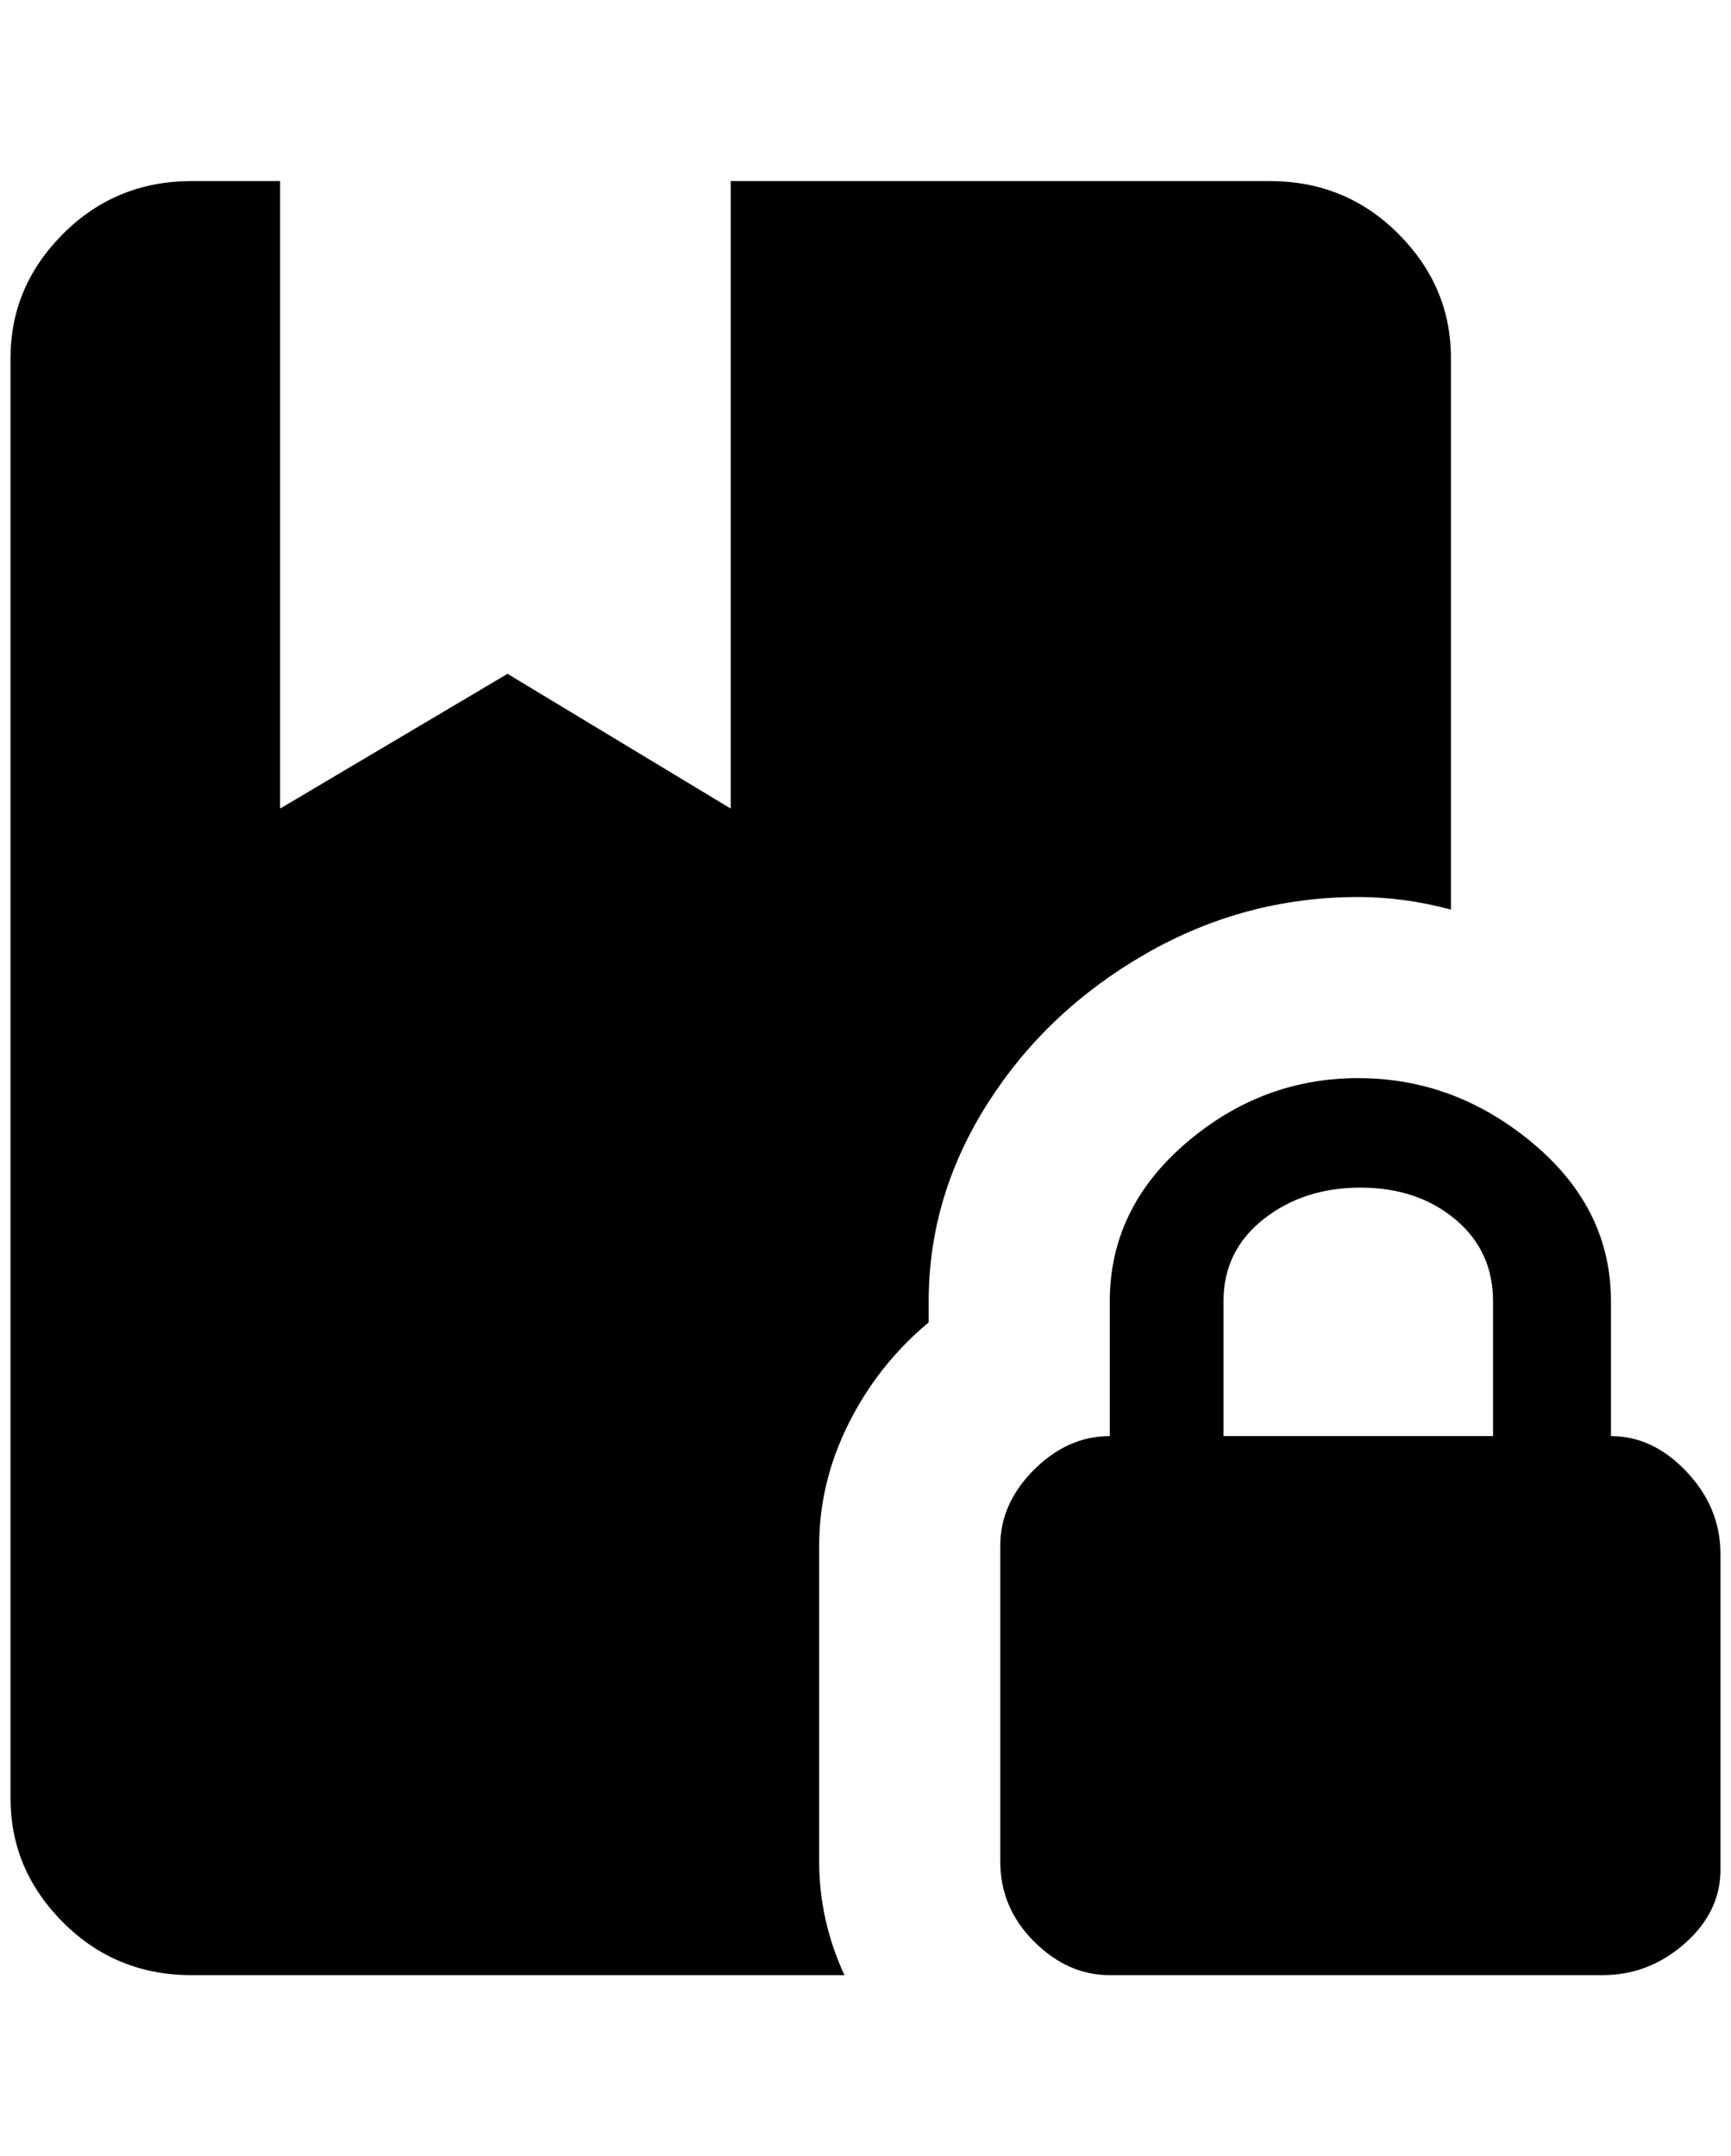 <?xml version="1.0" standalone="no"?>
<!DOCTYPE svg PUBLIC "-//W3C//DTD SVG 1.1//EN" "http://www.w3.org/Graphics/SVG/1.1/DTD/svg11.dtd" >
<svg xmlns="http://www.w3.org/2000/svg" xmlns:xlink="http://www.w3.org/1999/xlink" version="1.1" viewBox="-10 0 1644 2048">
   <path fill="currentColor"
d="M872 1236v20q-48 40 -76 96t-28 116v300q0 56 24 108h-620q-72 0 -122 -50t-50 -118v-1368q0 -68 50 -118t122 -50h84v596l216 -128l212 128v-596h512q72 0 122 50t50 118v524q-44 -12 -88 -12q-108 0 -202 54t-150 142t-56 188zM1624 1476v300q0 40 -34 70t-78 30h-468
q-40 0 -72 -32t-32 -76v-300q0 -40 32 -72t72 -32v-128q0 -88 72 -150t164 -62t166 62t74 150v128q40 0 72 34t32 78zM1408 1236q0 -48 -36 -78t-90 -30t-92 30t-38 78v128h256v-128z" />
</svg>
